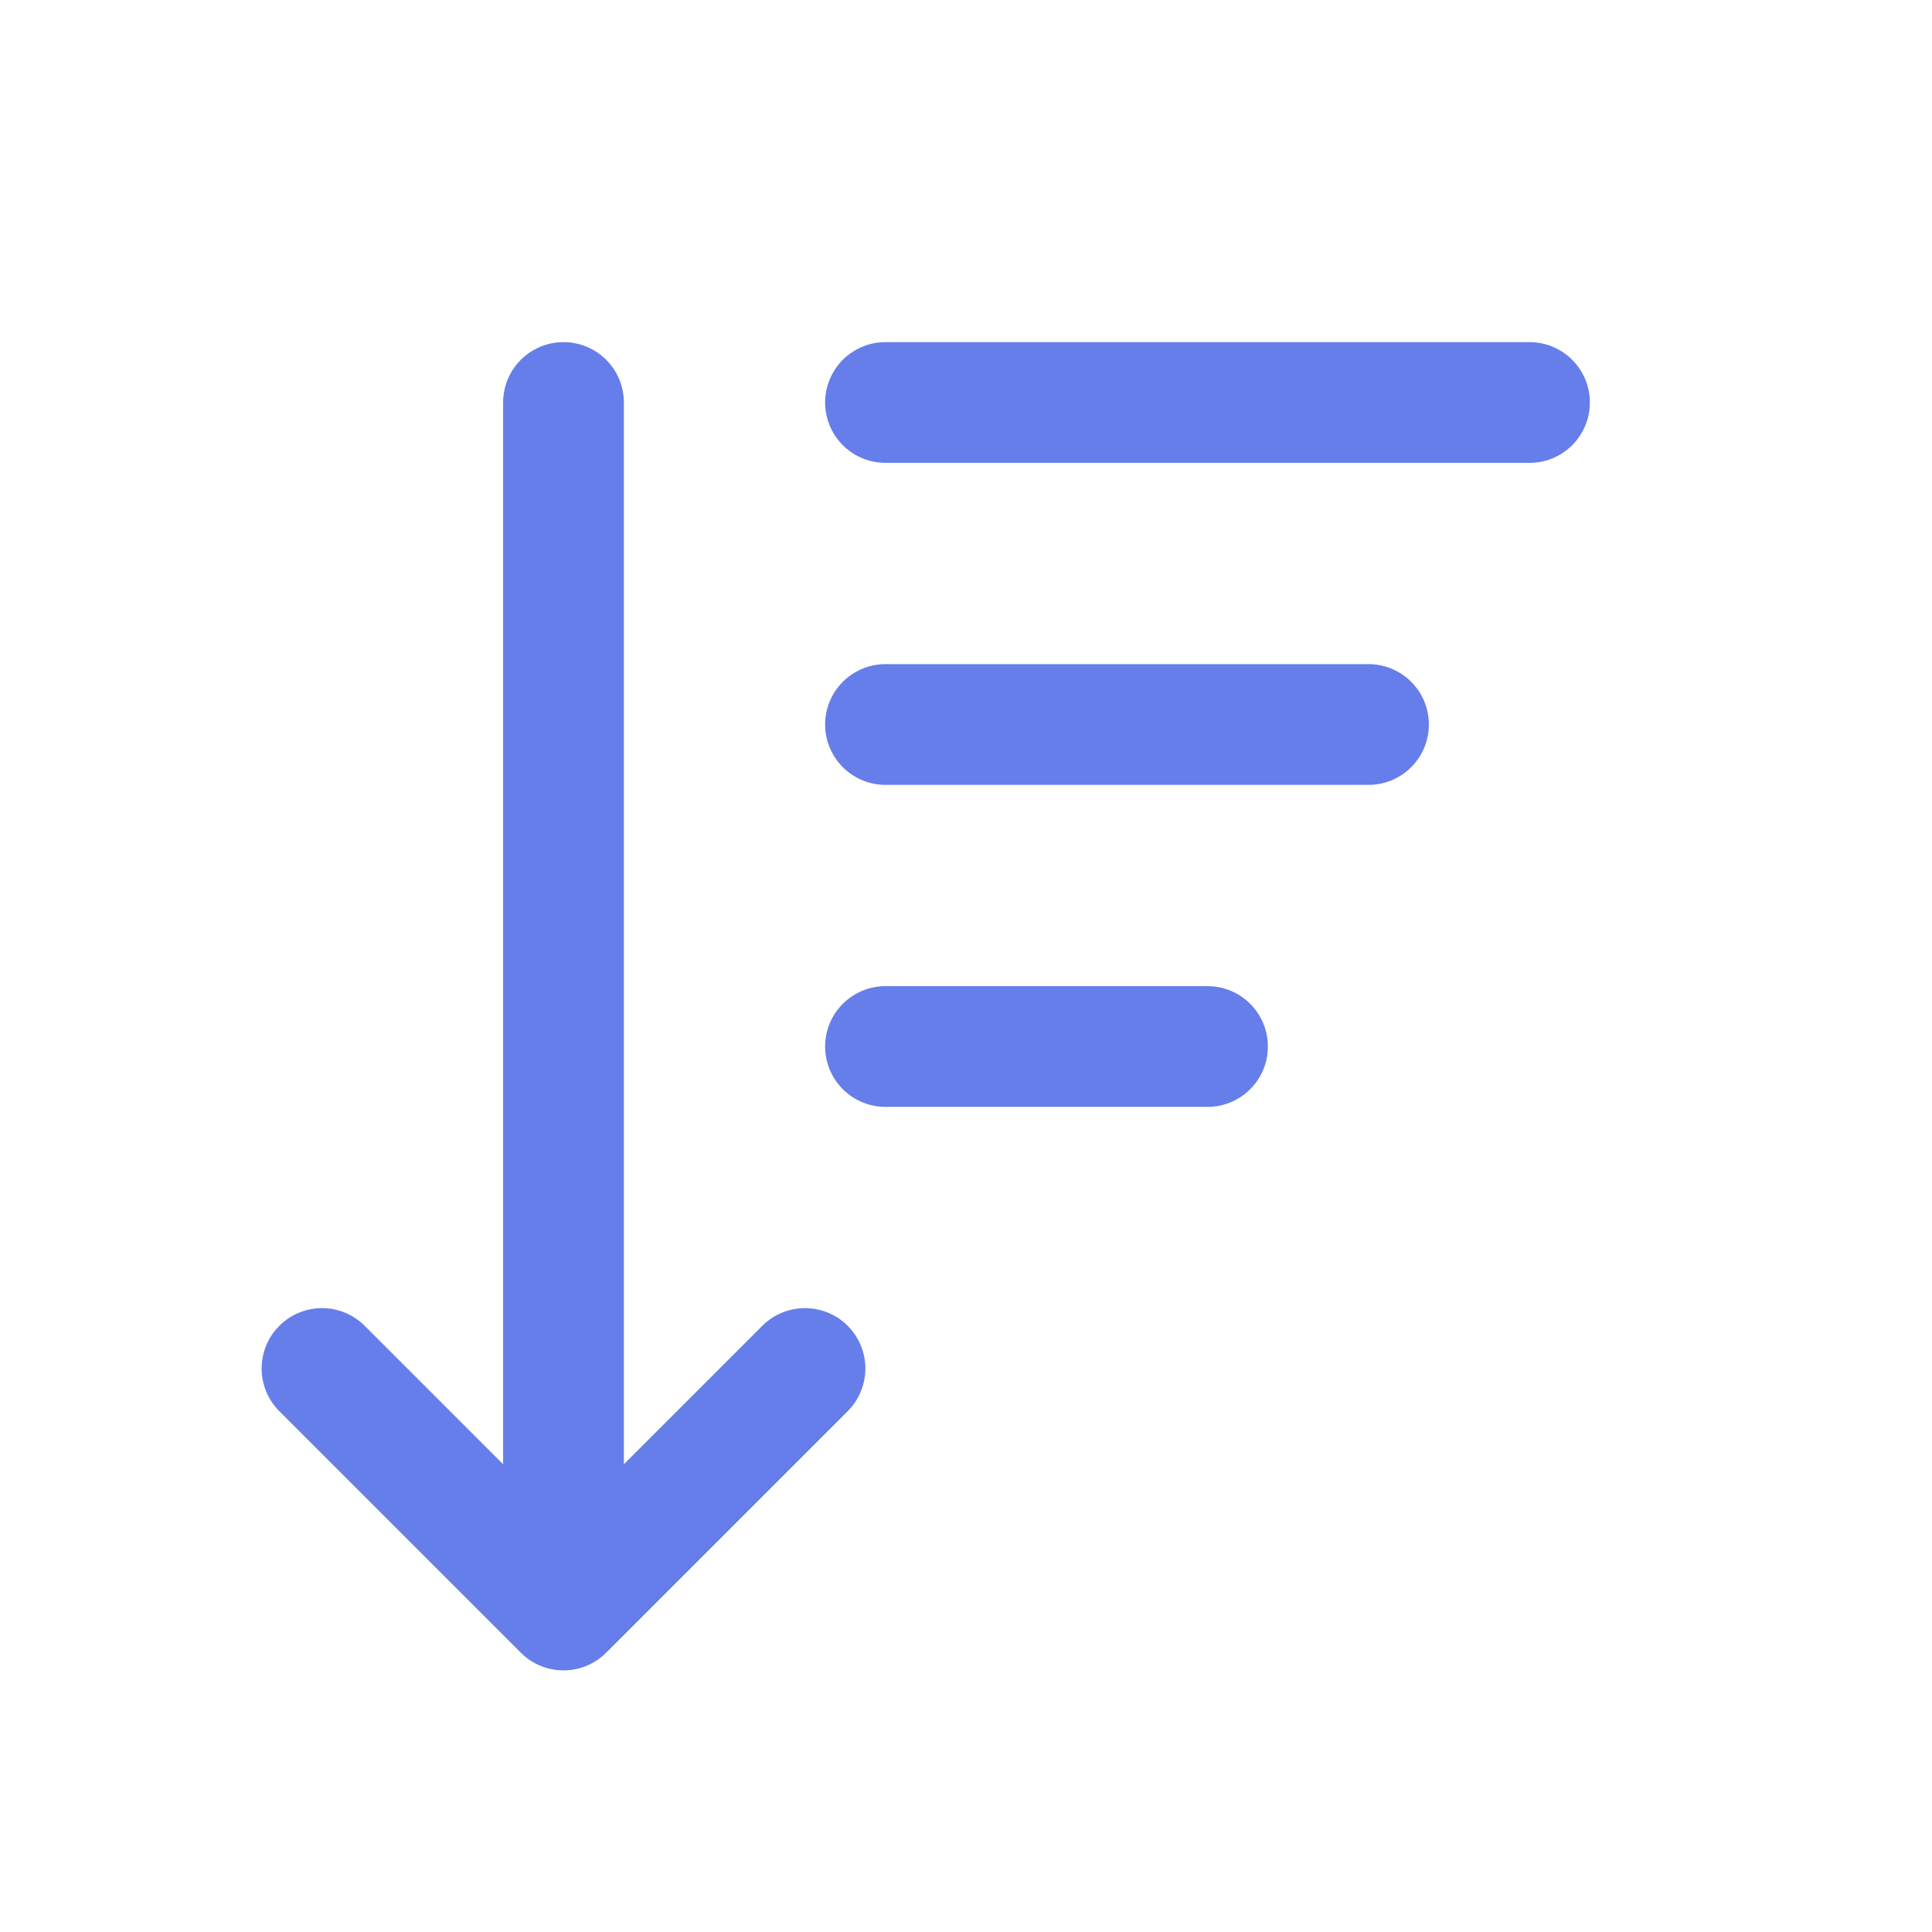 <svg width="48px" height="48px" viewBox="0 0 24 24" xmlns="http://www.w3.org/2000/svg" aria-labelledby="sortDownIconTitle" stroke="#667eea" stroke-width="1.5" stroke-linecap="round" stroke-linejoin="round" fill="none" color="#667eea"> <title id="sortDownIconTitle">Sort in descending order</title> <path d="M11 9H17"/> <path d="M11 5H19"/> <path d="M11 13H15"/> <path d="M10 17L7 20L4 17"/> <path d="M7 5V19"/> </svg>